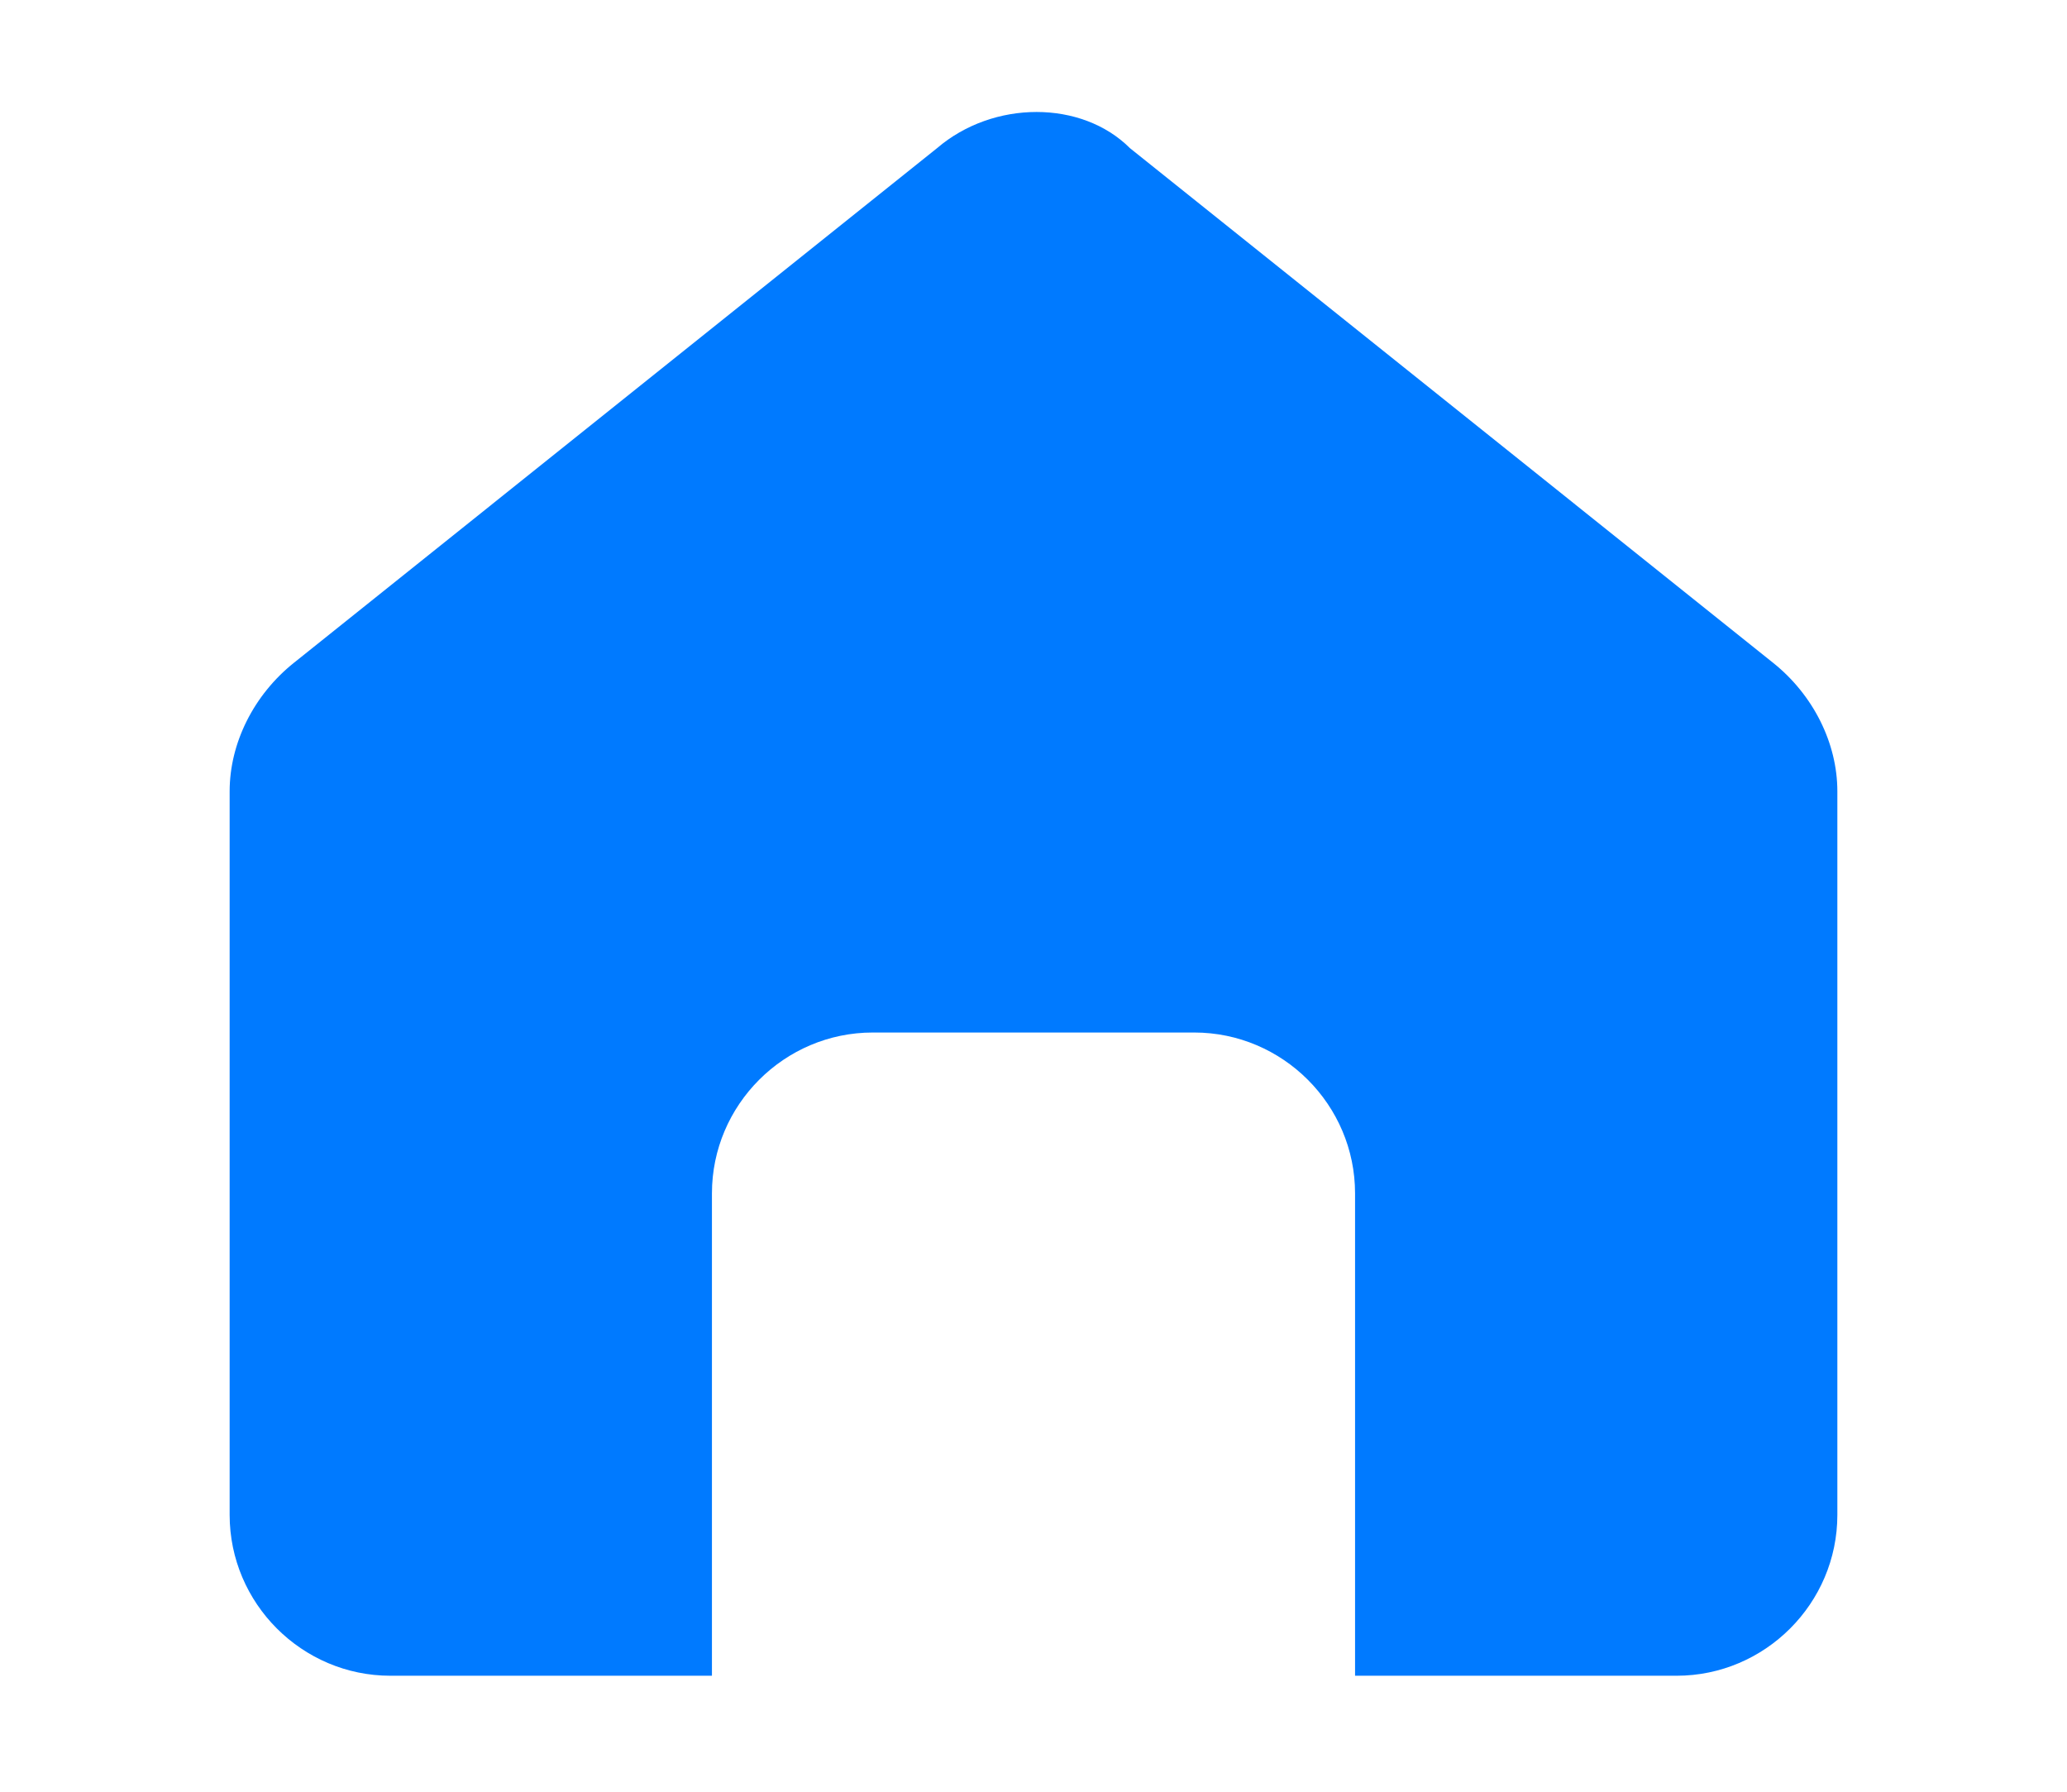 <svg width="30" height="26" viewBox="0 0 30 26" fill="none" xmlns="http://www.w3.org/2000/svg">
<path d="M13.6 2.15L4.267 9.617C3.683 10.083 3.333 10.783 3.333 11.483V21.983C3.333 23.267 4.383 24.317 5.667 24.317H10.333V17.317C10.333 16.033 11.383 14.983 12.667 14.983H17.333C18.617 14.983 19.667 16.033 19.667 17.317V24.317H24.333C25.617 24.317 26.667 23.267 26.667 21.983V11.483C26.667 10.783 26.317 10.083 25.733 9.617L16.4 2.15C15.7 1.45 14.417 1.45 13.6 2.15Z" fill="#007AFF"/>
</svg>
